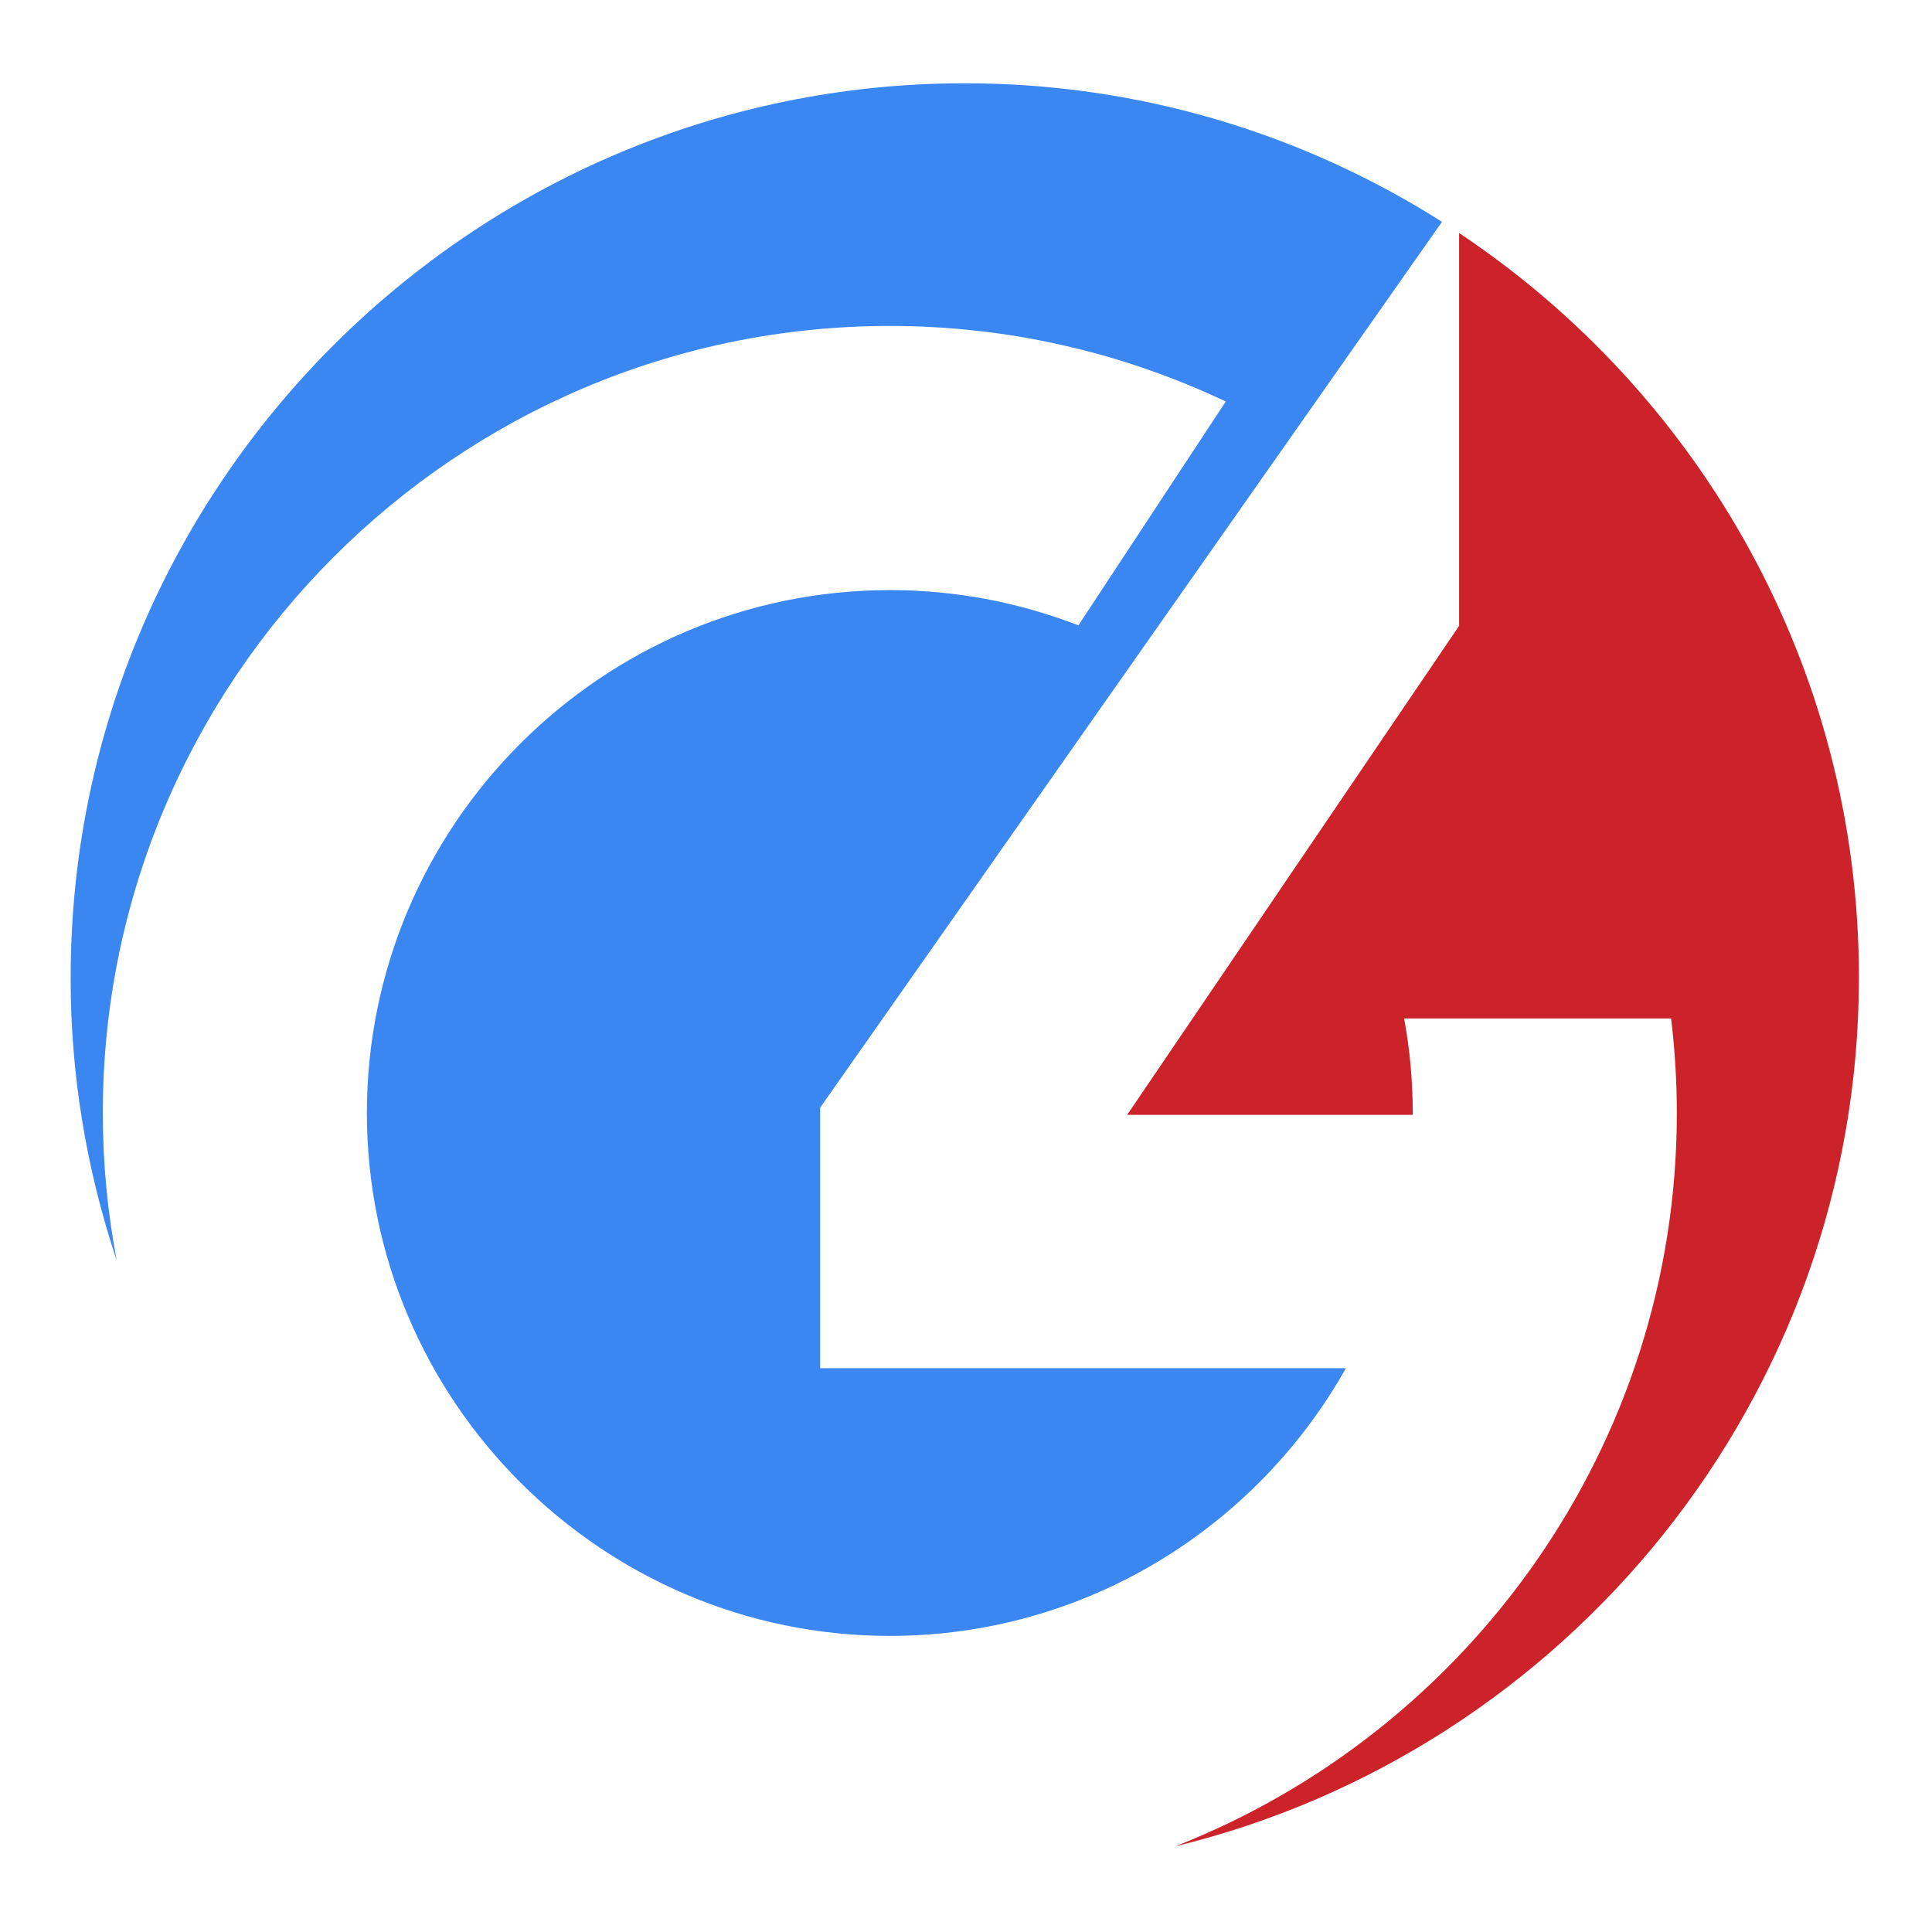 <svg version="1.2" baseProfile="tiny-ps" xmlns="http://www.w3.org/2000/svg" viewBox="0 0 193 193" width="193" height="193">
	<title>c4-engineering-technology-8914-svg</title>
	<style>
		tspan { white-space:pre }
		.shp0 { fill: #cc2229 } 
		.shp1 { fill: #3a87f2 } 
	</style>
	<g id="Layer">
		<path id="Layer" fill-rule="evenodd" class="shp0" d="M145.76 23.28C169.81 39.31 185.7 66.68 185.7 97.64C185.7 139.59 156.51 174.94 117.41 184.44C146.68 172.98 167.51 144.44 167.51 111.19C167.51 107.99 167.31 104.84 166.94 101.74L140.27 101.74C140.83 104.8 141.13 107.96 141.13 111.19L141.12 111.37L112.6 111.37L145.76 62.52L145.76 23.28L145.76 23.28Z" />
		<path id="Layer" fill-rule="evenodd" class="shp1" d="M96.38 8.32C113.89 8.32 130.24 13.4 144.05 22.16L81.93 110.65L81.93 136.68L134.45 136.68C125.49 152.62 108.41 163.42 88.89 163.42C60.12 163.42 36.65 139.95 36.65 111.19C36.65 82.42 60.12 58.95 88.89 58.95C90.5 58.95 92.1 59.02 93.7 59.17C95.3 59.32 96.89 59.54 98.47 59.83C100.05 60.13 101.62 60.5 103.16 60.94C104.71 61.38 106.23 61.89 107.73 62.47L122.45 40.11C119.84 38.87 117.16 37.78 114.43 36.84C111.69 35.89 108.91 35.1 106.09 34.47C103.27 33.83 100.42 33.35 97.54 33.04C94.67 32.72 91.78 32.56 88.89 32.56C45.58 32.56 10.27 67.88 10.27 111.19C10.27 116.22 10.75 121.14 11.66 125.91C10.9 123.63 10.23 121.33 9.65 119C9.08 116.68 8.59 114.33 8.21 111.96C7.82 109.59 7.53 107.21 7.34 104.82C7.15 102.43 7.05 100.03 7.06 97.64C7.06 48.44 47.18 8.32 96.38 8.32Z" />
	</g>
</svg>